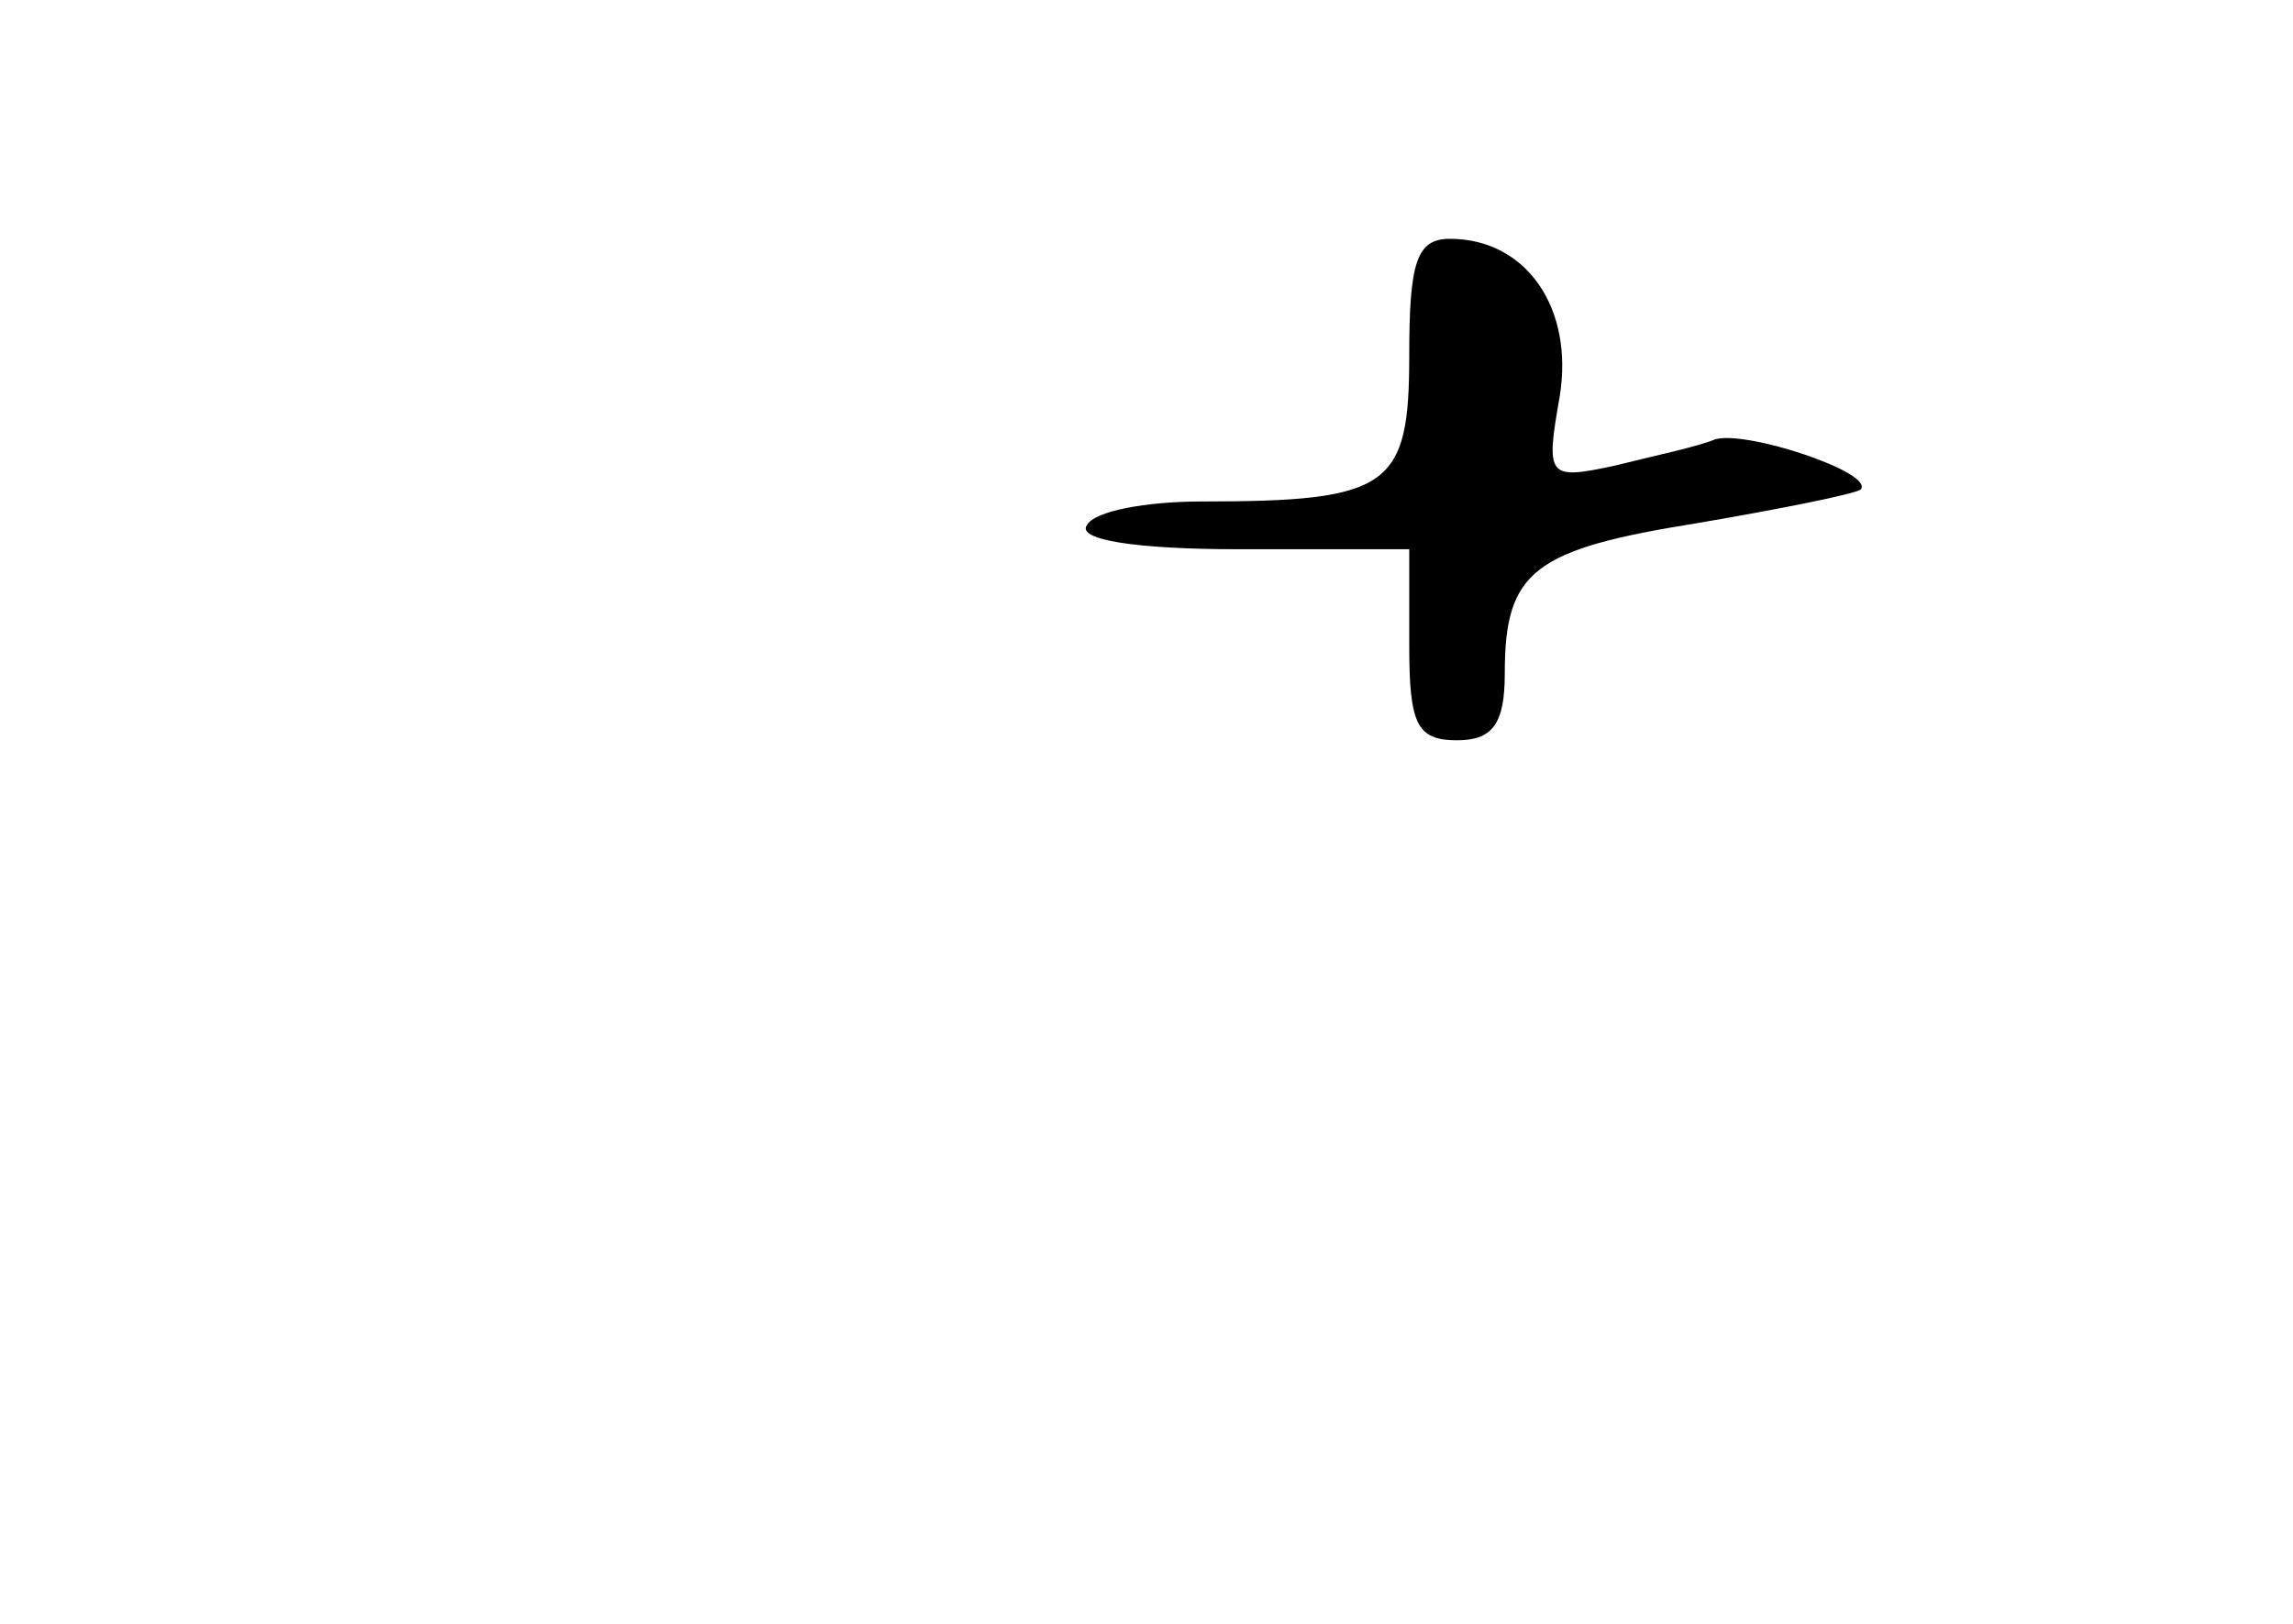 <?xml version="1.0" standalone="no"?>
<!DOCTYPE svg PUBLIC "-//W3C//DTD SVG 20010904//EN"
 "http://www.w3.org/TR/2001/REC-SVG-20010904/DTD/svg10.dtd">
<svg version="1.0" xmlns="http://www.w3.org/2000/svg"
 width="96pt" height="68pt" viewBox="0 0 96 68"
 preserveAspectRatio="xMidYMid meet">
<g transform="translate(0,68) scale(0.1,-0.1)"
fill="#000000" stroke="none">
<path d="M590 531 c0 -55 -8 -61 -87 -61 -23 0 -45 -4 -48 -10 -4 -6 20 -10
64 -10 l71 0 0 -40 c0 -33 3 -40 20 -40 15 0 20 7 20 28 0 43 12 52 81 63 35
6 65 12 68 14 6 7 -48 25 -61 21 -7 -3 -26 -7 -42 -11 -28 -6 -29 -5 -23 29 6
37 -14 66 -46 66 -14 0 -17 -10 -17 -49z"/>
</g>
</svg>
